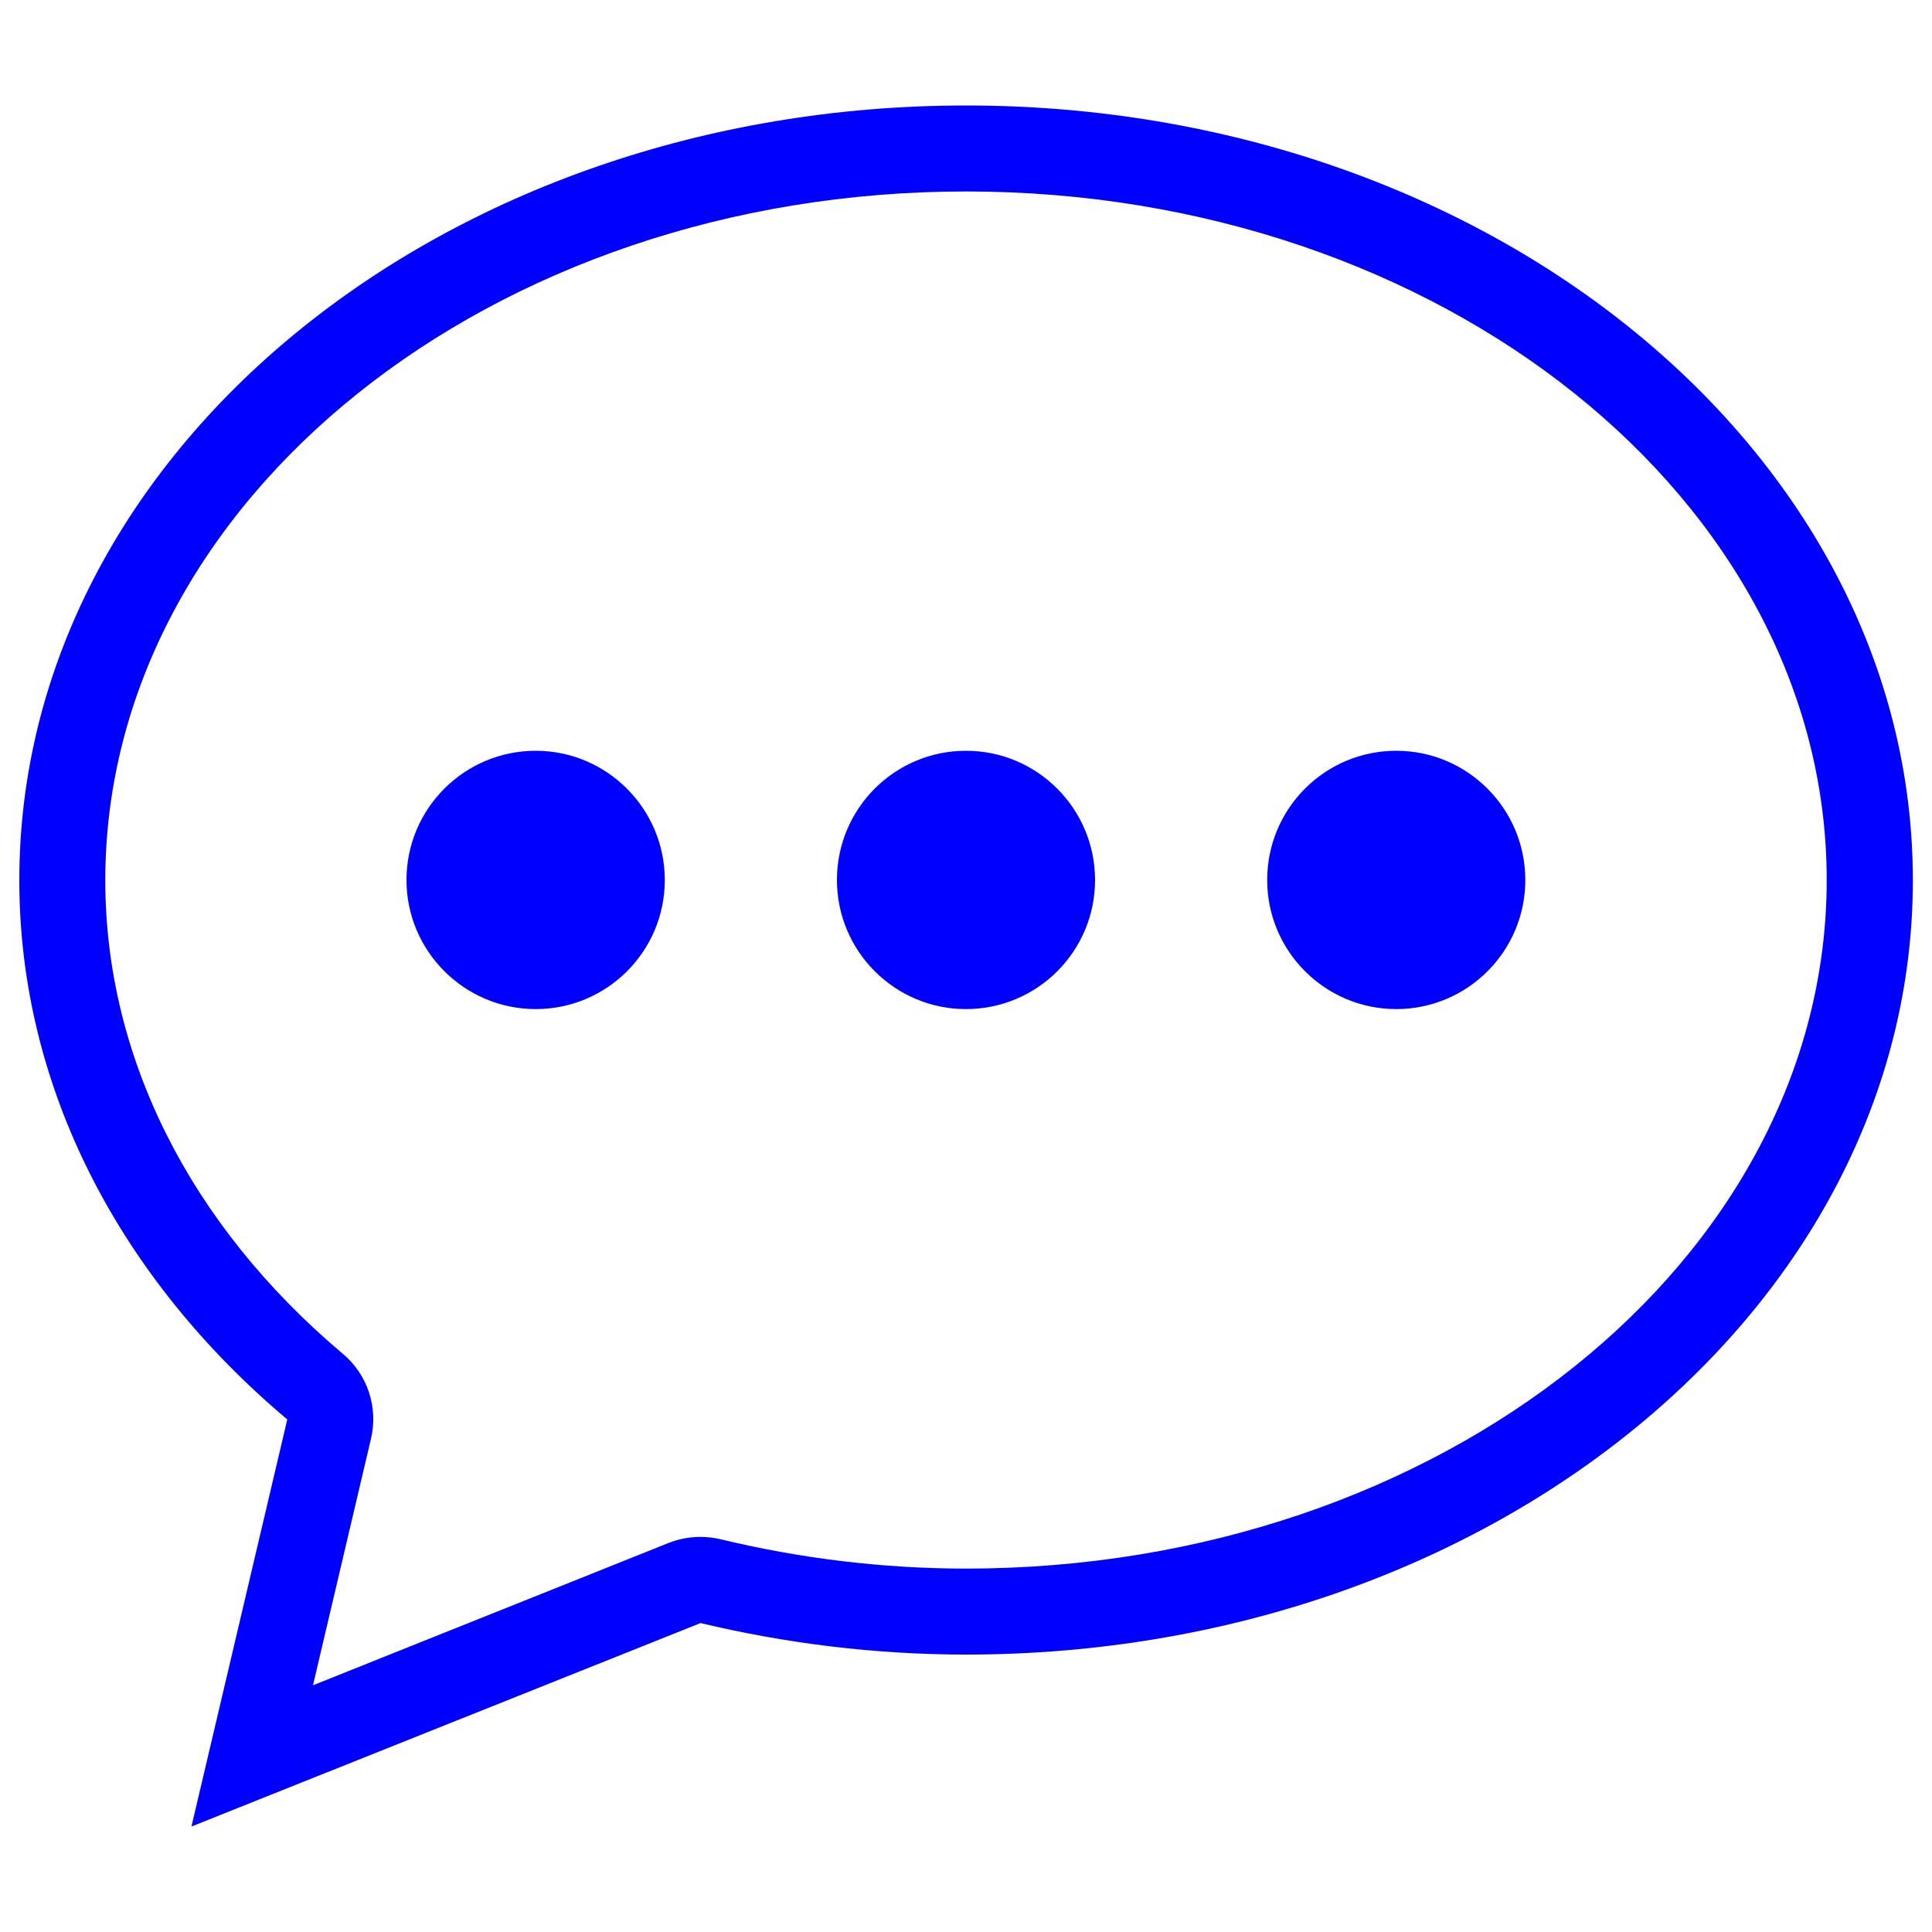 <?xml version="1.0" encoding="utf-8"?>
<!-- Svg Vector Icons : http://www.onlinewebfonts.com/icon -->
<!DOCTYPE svg PUBLIC "-//W3C//DTD SVG 1.1//EN" "http://www.w3.org/Graphics/SVG/1.1/DTD/svg11.dtd">
<svg fill="blue" version="1.1" xmlns="http://www.w3.org/2000/svg" xmlns:xlink="http://www.w3.org/1999/xlink" x="0px" y="0px" viewBox="0 0 1000 1000" enable-background="new 0 0 1000 1000" xml:space="preserve">
<g><path d="M722.7,388.6c-36.9,0-66.8,29.9-66.8,66.9c0,36.8,29.9,66.8,66.8,66.8c36.9,0,66.8-29.9,66.8-66.8C789.5,418.6,759.6,388.6,722.7,388.6L722.7,388.6z M500,811.9c-42.4,0-85.2-5.1-127.1-15.2c-3.4-0.8-6.9-1.2-10.4-1.2c-5.7,0-11.3,1.1-16.6,3.2l-183.9,73.6l30-127.5c3.9-16.4-1.8-33.5-14.7-44.2c-79.2-66.8-122.8-153.8-122.8-245C54.6,259,254.4,99.1,500,99.1c245.7,0,445.5,159.8,445.5,356.4C945.5,652,745.6,811.9,500,811.9L500,811.9z M500,54.6c-270.6,0-490,179.5-490,401C10,564,62.9,662.5,148.7,734.7L99.1,945.4l263.5-105.3c43.7,10.4,89.7,16.3,137.5,16.3c270.7,0,490-179.4,490-400.8C990,234.1,770.7,54.6,500,54.6L500,54.6z M500,388.6c-36.9,0-66.8,29.9-66.8,66.9c0,36.8,29.9,66.8,66.8,66.8c36.9,0,66.8-29.9,66.8-66.8C566.8,418.6,536.9,388.6,500,388.6L500,388.6z M277.3,388.6c-36.9,0-66.9,29.9-66.9,66.9c0,36.8,30,66.8,66.9,66.8c36.9,0,66.8-29.9,66.8-66.8C344.1,418.6,314.1,388.6,277.3,388.6L277.3,388.6z"/></g>
</svg>
